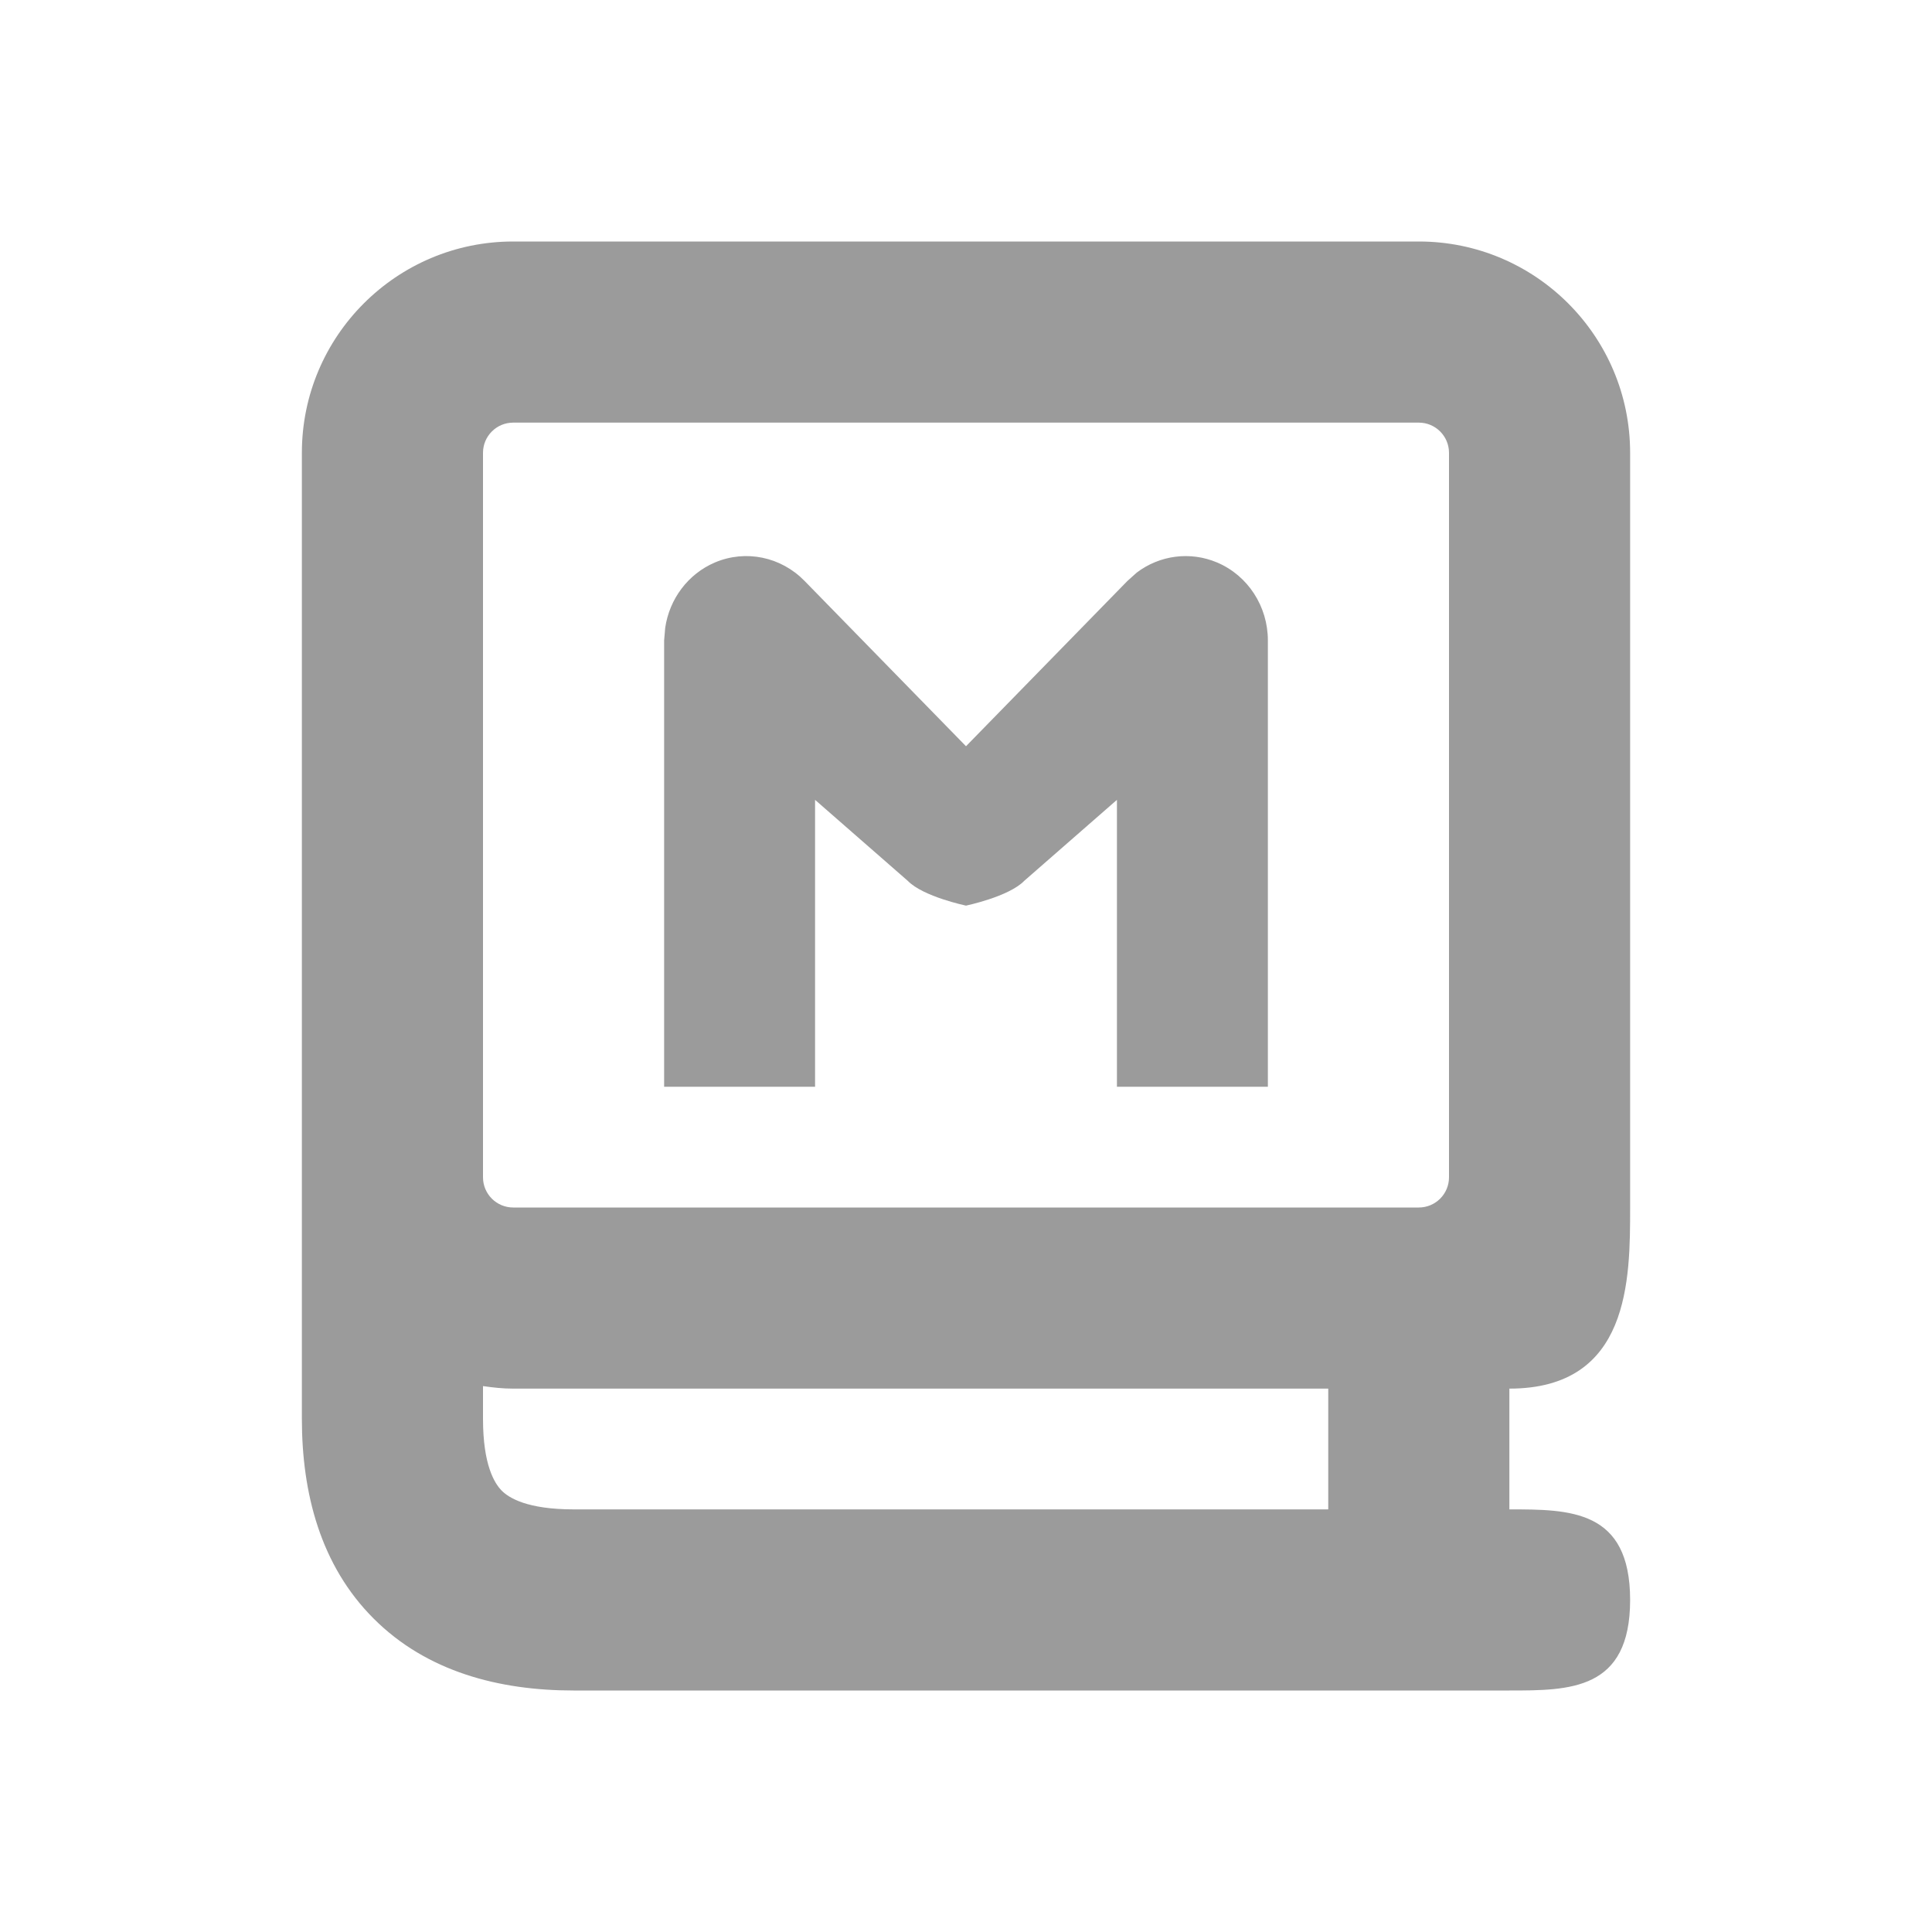 <svg width="16" height="16" viewBox="0 0 16 16" fill="none" xmlns="http://www.w3.org/2000/svg">
<path d="M11.75 2C12.716 2 13.5 2.784 13.5 3.75V10C13.5 10.594 13.5 11.5 12.5 11.5V12.5C13 12.5 13.5 12.5 13.5 13.25C13.5 14 13 14 12.5 14H4.75C4.134 14 3.535 13.845 3.095 13.405C2.654 12.965 2.5 12.366 2.5 11.75V3.75C2.5 2.784 3.284 2 4.25 2H11.75ZM4 11.75C4 12.134 4.096 12.285 4.155 12.345C4.215 12.405 4.366 12.5 4.75 12.5H11V11.5H4.25C4.165 11.5 4.082 11.491 4 11.479V11.75ZM4.25 3.5C4.112 3.5 4 3.612 4 3.75V9.75C4 9.888 4.112 10 4.25 10H11.75C11.888 10 12 9.888 12 9.75V3.75C12 3.612 11.888 3.5 11.75 3.5H4.25ZM9.414 4.742C9.604 4.598 9.856 4.564 10.079 4.658C10.334 4.766 10.5 5.021 10.5 5.304V9H9.25V6.624L8.482 7.295C8.355 7.426 8 7.5 8 7.5C8 7.5 7.645 7.426 7.518 7.295L6.75 6.624V9H5.5V5.304L5.509 5.199C5.544 4.96 5.698 4.753 5.921 4.658C6.176 4.55 6.468 4.611 6.663 4.811L8 6.18L9.337 4.811L9.414 4.742Z" fill="#909090" fill-opacity="0.9"/>
</svg>
